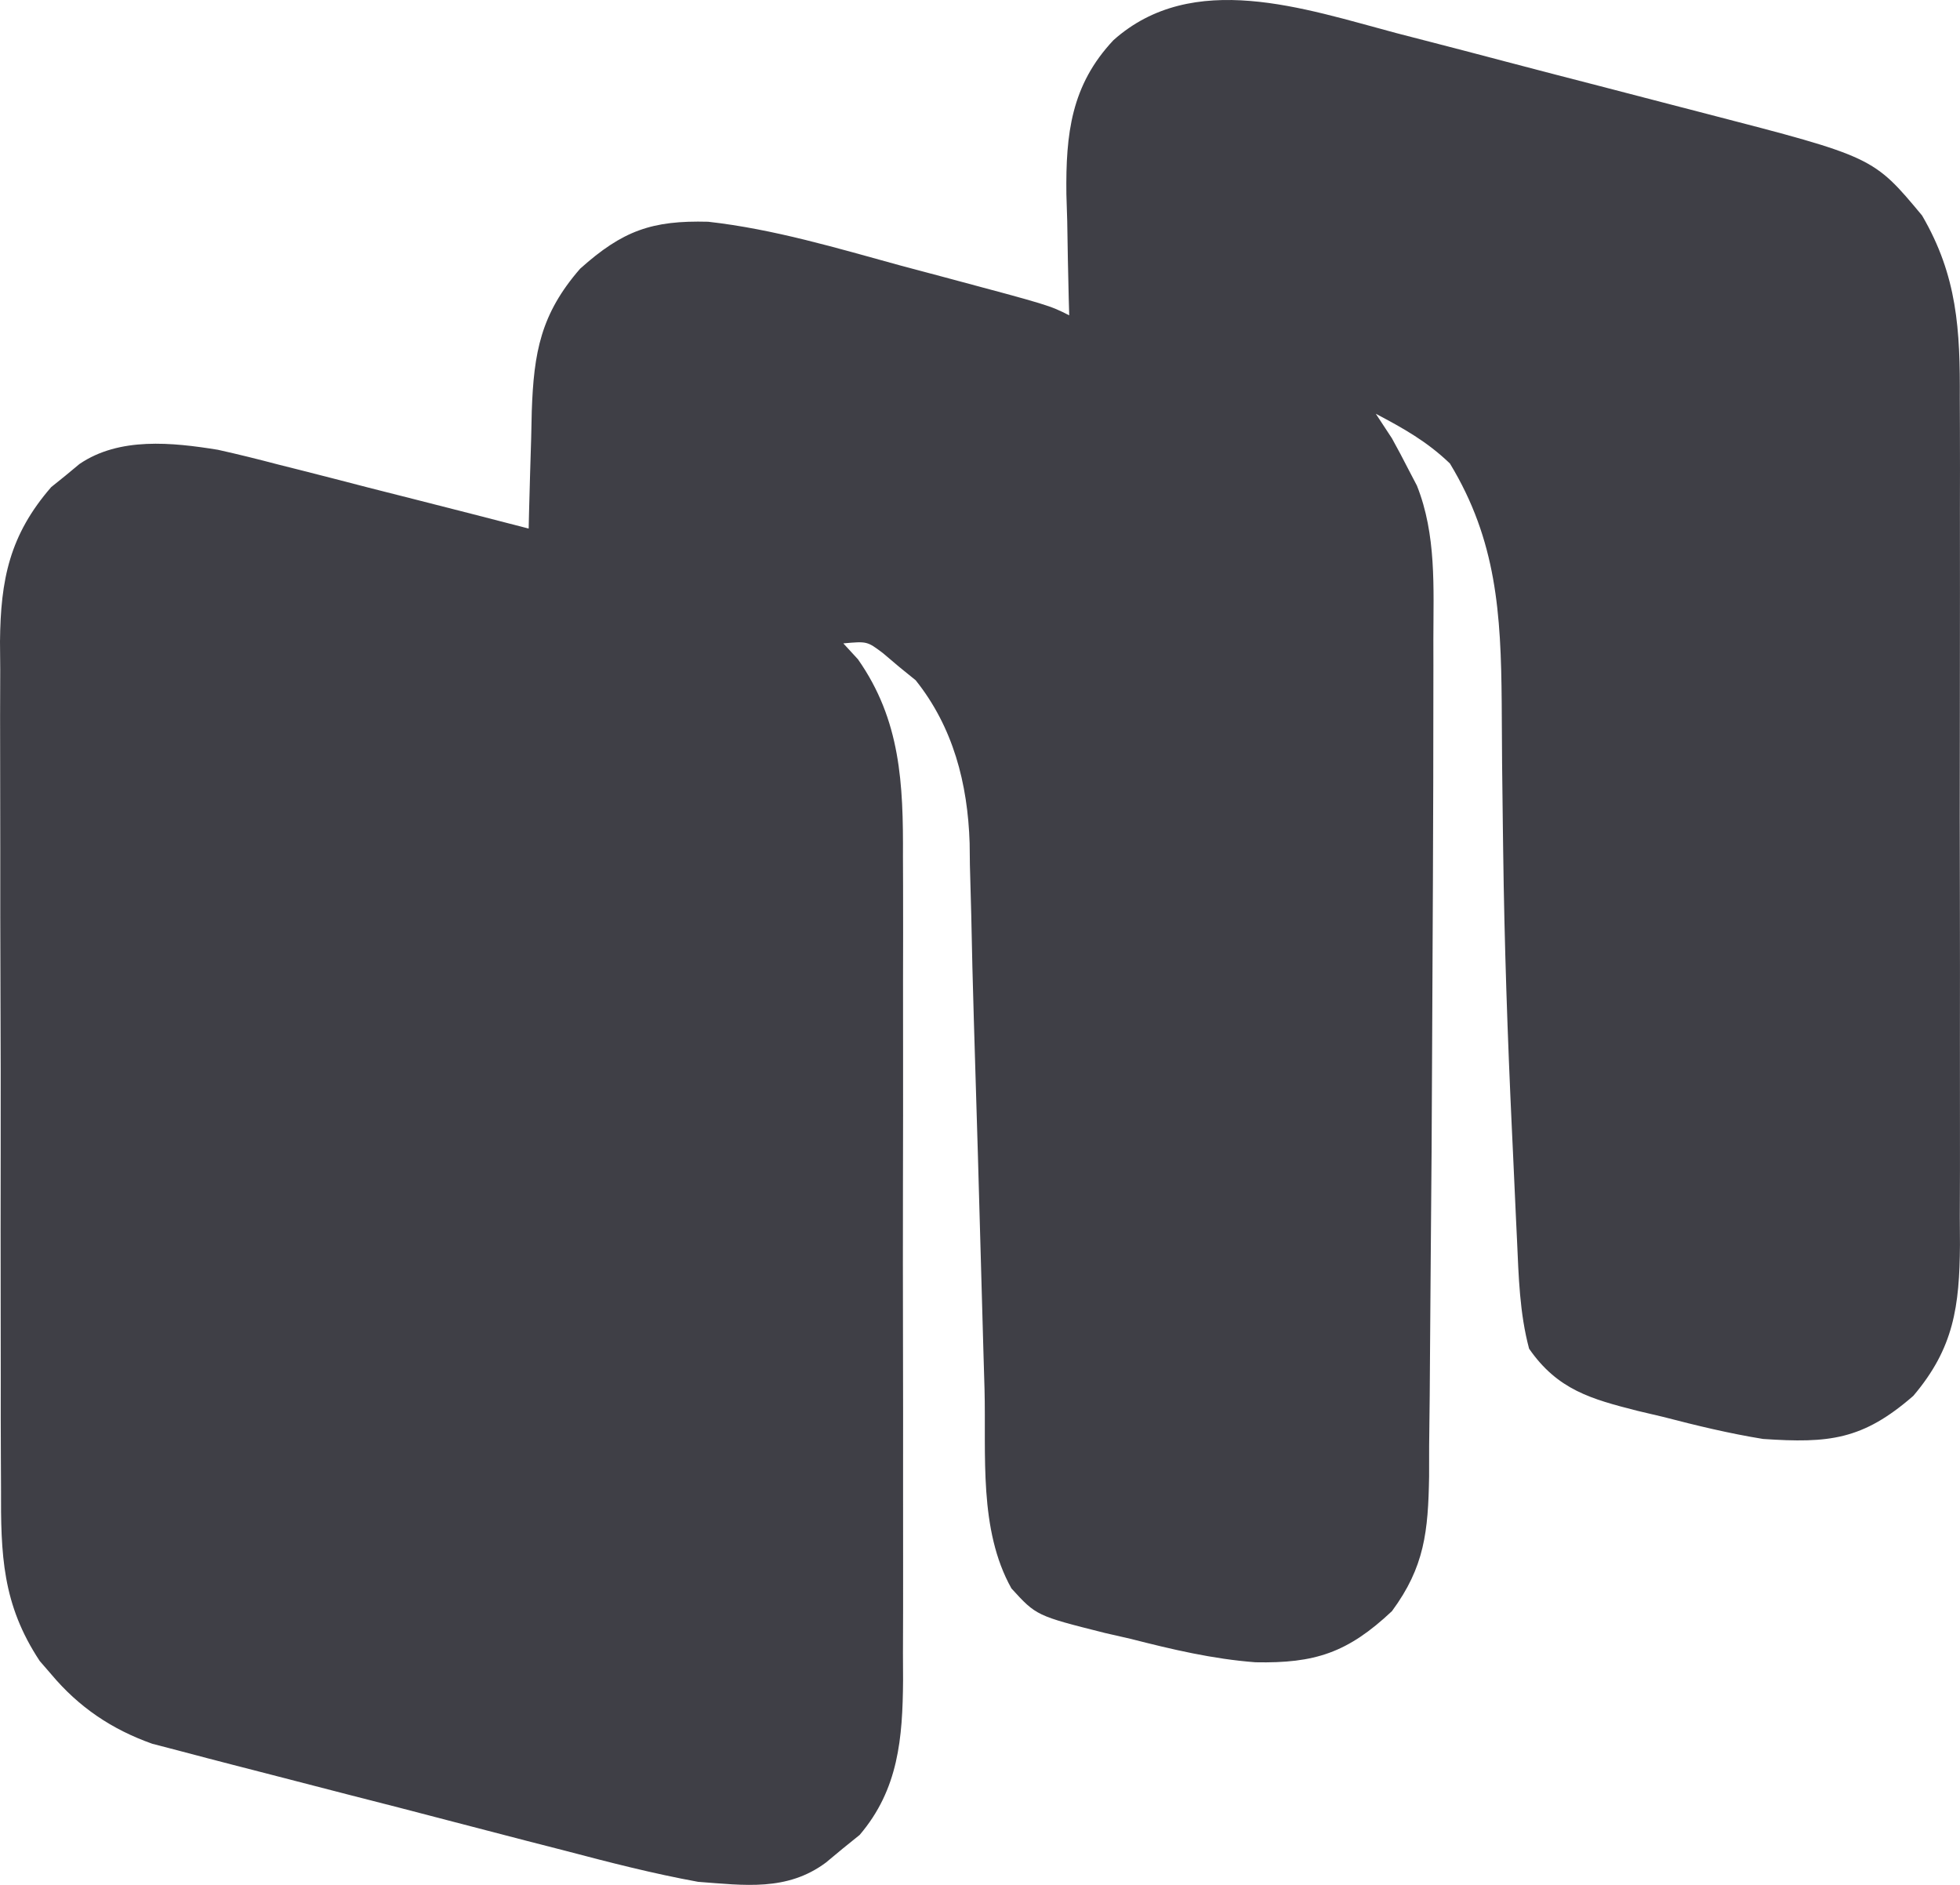 <svg width="52" height="50" viewBox="0 0 52 50" fill="none" xmlns="http://www.w3.org/2000/svg">
<path d="M37.038 0.876C37.352 0.957 37.665 1.038 37.978 1.119C38.63 1.287 39.282 1.458 39.933 1.63C40.763 1.849 41.594 2.064 42.425 2.278C43.07 2.444 43.715 2.612 44.36 2.781C44.666 2.861 44.972 2.94 45.278 3.019C49.701 4.164 49.701 4.164 50.994 5.717C51.931 7.322 52.005 8.753 51.995 10.58C51.997 10.971 51.997 10.971 51.998 11.37C52.001 12.082 52 12.793 51.998 13.504C51.997 14.25 51.998 14.997 51.999 15.744C52 16.997 51.999 18.25 51.996 19.503C51.992 20.95 51.993 22.396 51.997 23.842C52 25.087 52 26.332 51.998 27.577C51.998 28.319 51.997 29.061 51.999 29.803C52.001 30.631 51.999 31.458 51.995 32.285C51.996 32.529 51.998 32.774 51.999 33.025C51.986 34.653 51.838 35.761 50.761 37.028C49.415 38.201 48.52 38.288 46.775 38.171C45.878 38.026 45.006 37.815 44.126 37.586C43.901 37.533 43.675 37.48 43.443 37.425C42.222 37.114 41.326 36.871 40.568 35.777C40.315 34.831 40.291 33.864 40.247 32.889C40.234 32.62 40.234 32.62 40.221 32.346C40.193 31.754 40.166 31.162 40.14 30.57C40.125 30.264 40.125 30.264 40.111 29.953C39.996 27.493 39.912 25.036 39.88 22.573C39.876 22.236 39.876 22.236 39.871 21.891C39.855 20.801 39.845 19.712 39.841 18.622C39.821 16.285 39.707 14.336 38.467 12.295C37.861 11.713 37.241 11.366 36.501 10.976C36.642 11.191 36.783 11.406 36.929 11.628C37.081 11.902 37.228 12.179 37.37 12.458C37.444 12.598 37.517 12.739 37.592 12.883C38.11 14.185 38.03 15.582 38.028 16.962C38.028 17.307 38.028 17.307 38.029 17.658C38.029 18.422 38.028 19.186 38.026 19.95C38.026 20.212 38.025 20.475 38.025 20.746C38.021 22.471 38.013 24.196 38.004 25.922C38.001 26.557 37.998 27.192 37.995 27.826C37.988 29.637 37.977 31.448 37.959 33.259C37.951 34.059 37.945 34.859 37.941 35.659C37.938 36.558 37.927 37.456 37.916 38.355C37.915 38.623 37.915 38.89 37.915 39.166C37.89 40.619 37.797 41.564 36.929 42.739C35.752 43.846 34.883 44.126 33.308 44.095C32.175 44.009 31.099 43.755 29.999 43.474C29.774 43.422 29.549 43.371 29.316 43.318C27.495 42.86 27.495 42.86 26.834 42.136C25.96 40.575 26.166 38.595 26.12 36.845C26.111 36.542 26.102 36.239 26.093 35.936C26.07 35.138 26.048 34.341 26.026 33.543C26.004 32.749 25.982 31.956 25.959 31.162C25.955 31.007 25.951 30.852 25.946 30.693C25.911 29.473 25.874 28.254 25.836 27.034C25.808 26.115 25.786 25.195 25.768 24.275C25.756 23.833 25.744 23.39 25.732 22.948C25.729 22.66 25.729 22.66 25.725 22.365C25.675 20.784 25.288 19.29 24.293 18.045C24.15 17.928 24.006 17.812 23.859 17.693C23.715 17.571 23.572 17.449 23.423 17.324C23.005 17.01 23.005 17.01 22.374 17.067C22.502 17.206 22.63 17.346 22.762 17.489C23.896 19.103 23.966 20.793 23.956 22.724C23.957 22.979 23.958 23.233 23.959 23.495C23.962 24.331 23.96 25.166 23.958 26.002C23.958 26.585 23.959 27.168 23.959 27.751C23.961 28.972 23.959 30.192 23.956 31.412C23.953 32.82 23.954 34.227 23.957 35.634C23.96 36.847 23.961 38.059 23.959 39.272C23.958 39.994 23.958 40.716 23.96 41.438C23.962 42.244 23.959 43.049 23.956 43.855C23.957 44.092 23.958 44.328 23.959 44.572C23.947 46.109 23.839 47.464 22.808 48.674C22.66 48.793 22.513 48.912 22.361 49.035C22.212 49.158 22.064 49.281 21.912 49.408C20.882 50.175 19.752 50.011 18.521 49.919C17.329 49.702 16.163 49.402 14.991 49.093C14.657 49.007 14.323 48.921 13.989 48.836C13.294 48.657 12.6 48.476 11.905 48.294C11.018 48.06 10.13 47.832 9.241 47.606C8.553 47.43 7.866 47.252 7.179 47.073C6.851 46.988 6.524 46.904 6.196 46.82C5.738 46.703 5.281 46.582 4.824 46.461C4.565 46.393 4.306 46.326 4.038 46.256C2.968 45.876 2.094 45.29 1.358 44.412C1.208 44.238 1.208 44.238 1.054 44.061C0.057 42.553 0.02 41.242 0.027 39.465C0.026 39.204 0.024 38.944 0.023 38.675C0.019 37.964 0.019 37.253 0.02 36.542C0.021 35.947 0.02 35.352 0.018 34.756C0.015 33.351 0.016 31.946 0.018 30.541C0.021 29.095 0.018 27.649 0.012 26.203C0.007 24.959 0.006 23.714 0.007 22.469C0.008 21.727 0.007 20.985 0.004 20.243C0 19.415 0.003 18.587 0.006 17.759C0.004 17.515 0.002 17.272 0 17.021C0.015 15.374 0.254 14.193 1.359 12.921C1.544 12.772 1.544 12.772 1.732 12.621C1.856 12.518 1.98 12.415 2.108 12.309C3.167 11.587 4.571 11.736 5.78 11.931C6.317 12.05 6.848 12.182 7.379 12.322C7.571 12.37 7.763 12.418 7.96 12.468C8.565 12.621 9.169 12.777 9.772 12.934C10.185 13.039 10.598 13.143 11.011 13.248C12.017 13.503 13.022 13.761 14.026 14.021C14.03 13.877 14.033 13.732 14.036 13.583C14.052 12.922 14.073 12.262 14.093 11.601C14.098 11.373 14.103 11.146 14.108 10.911C14.162 9.348 14.345 8.331 15.391 7.128C16.522 6.115 17.299 5.843 18.787 5.882C20.529 6.077 22.211 6.583 23.899 7.046C24.286 7.149 24.673 7.252 25.06 7.355C27.845 8.1 27.845 8.1 28.367 8.365C28.363 8.216 28.358 8.067 28.354 7.913C28.336 7.23 28.325 6.547 28.314 5.863C28.307 5.629 28.299 5.394 28.292 5.153C28.273 3.551 28.417 2.26 29.541 1.065C31.644 -0.81 34.608 0.23 37.038 0.876Z" fill="#3F3F46"/>
</svg>
